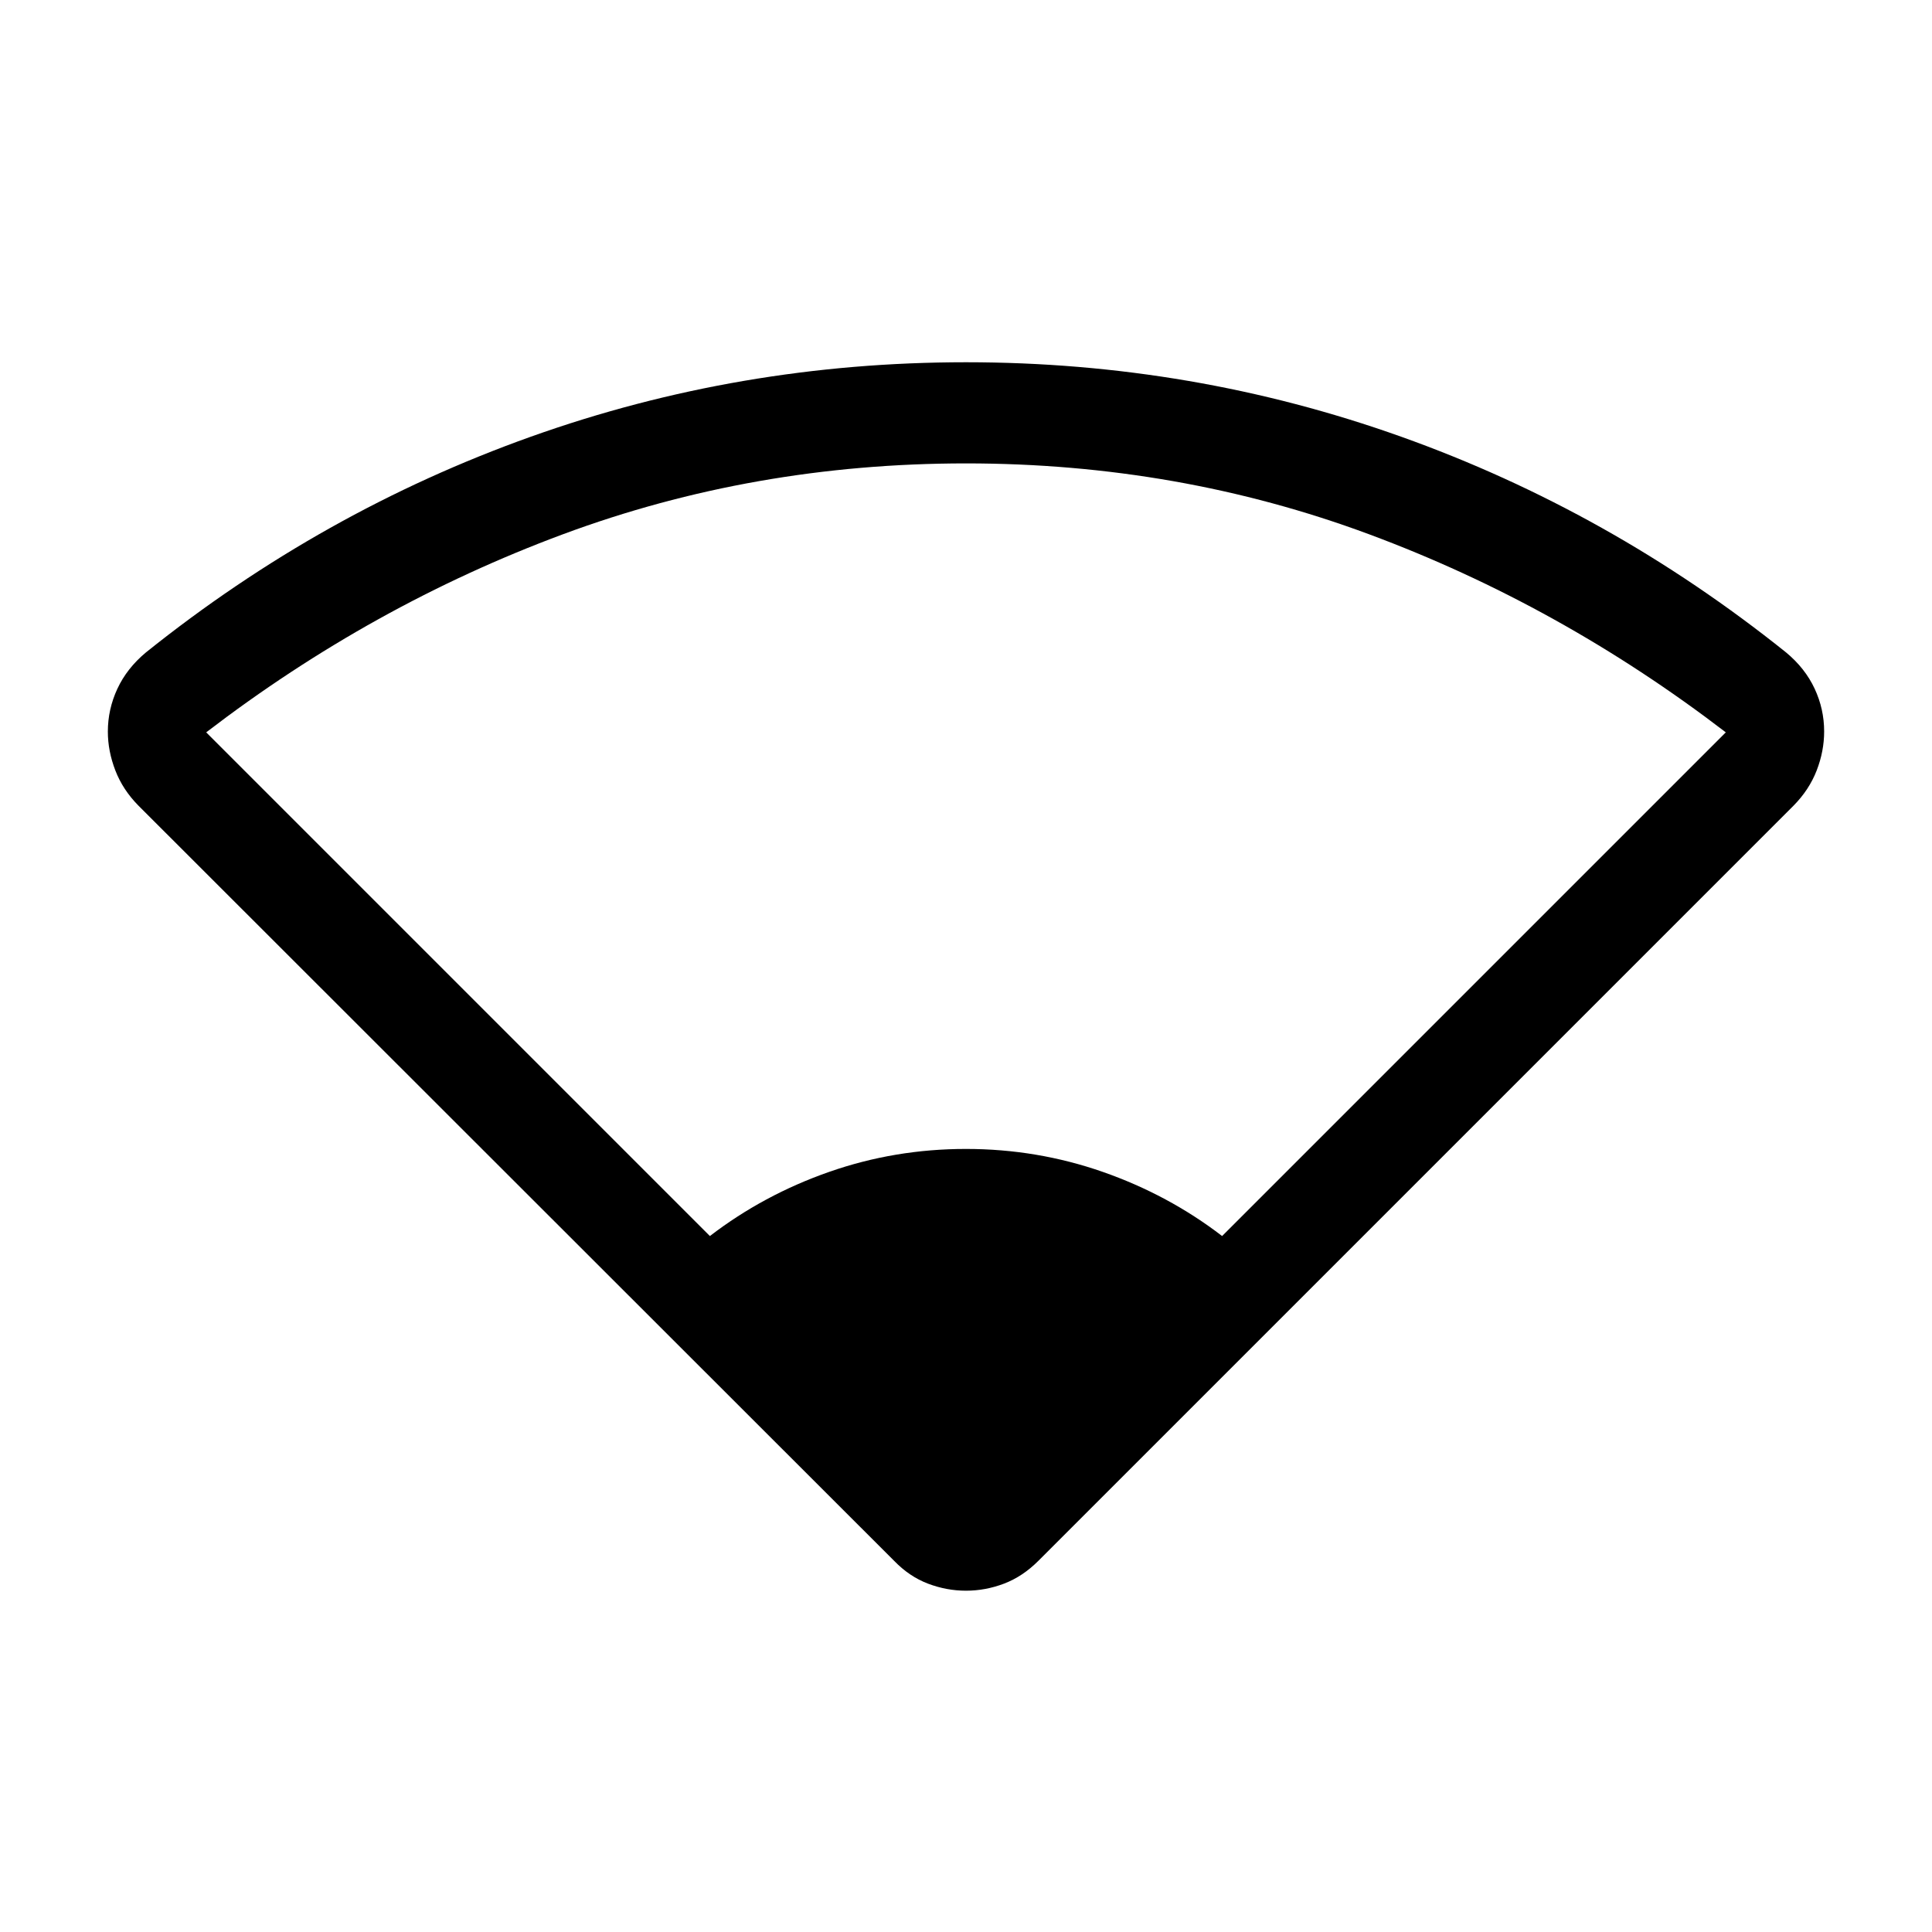 <svg xmlns="http://www.w3.org/2000/svg" height="40" viewBox="0 -960 960 960" width="40"><path d="M352.74-345.82q26.71-20.5 59.3-31.89 32.59-11.39 67.93-11.39t68.01 11.41q32.66 11.42 59.28 31.87L857.54-596.1q-82.46-63.21-177.27-98.43-94.81-35.21-200.27-35.21-105.46 0-200.27 35.21-94.81 35.22-177.27 98.43l250.28 250.28Zm91.54 161.38L68.85-559.62q-7.82-7.9-11.54-17.55-3.72-9.65-3.72-19.31 0-11.08 4.72-21.25t14.15-18.04Q160.08-706 263.76-743T480-780q112.56 0 216.24 37t191.3 107.23q9.43 7.85 14.15 17.98 4.72 10.13 4.72 21.24 0 9.81-3.72 19.41-3.72 9.61-11.54 17.52L515.97-184.44q-7.82 7.82-17.07 11.34-9.26 3.51-18.9 3.51-9.64 0-18.9-3.51-9.25-3.52-16.82-11.34Z"/></svg>